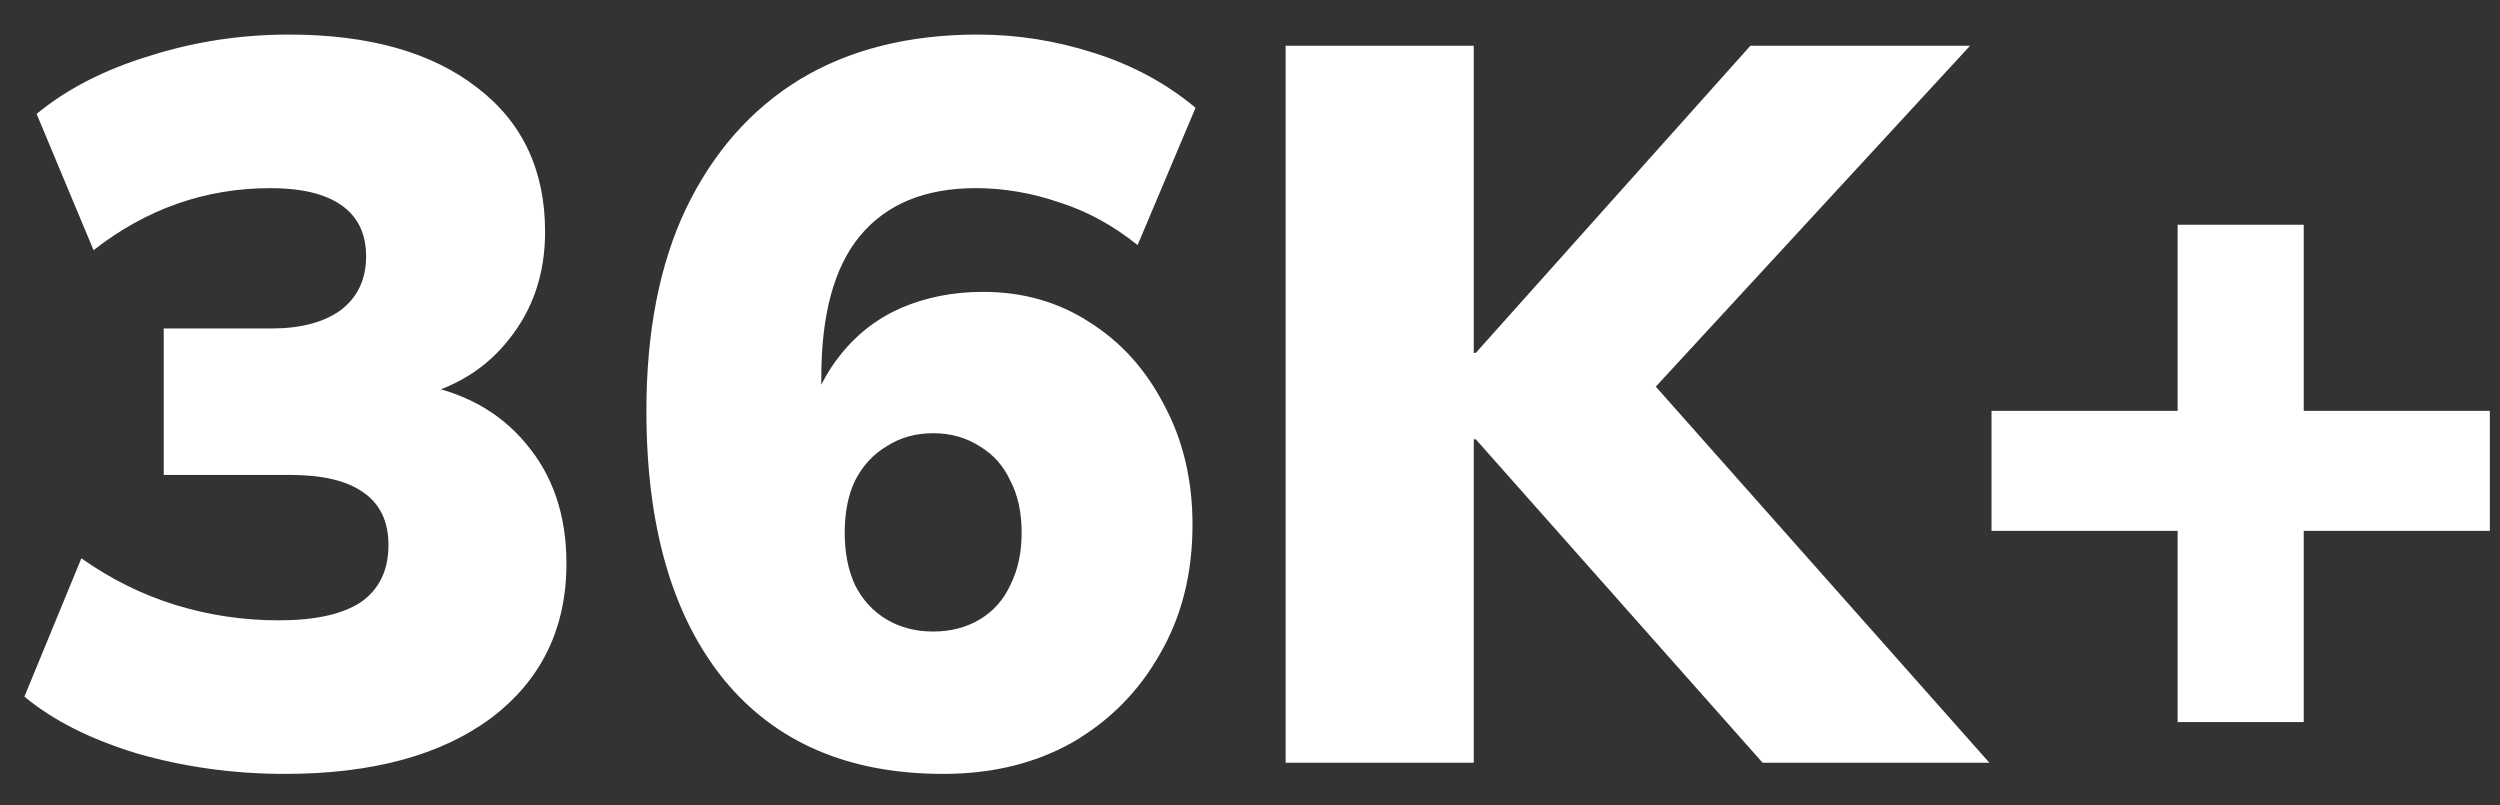 <svg width="59" height="19" viewBox="0 0 59 19" fill="none" xmlns="http://www.w3.org/2000/svg">
<rect x="0" y="0" width="59" height="19" fill="#333333" stroke="none"/>
<path d="M6.72 18.264C5.52 18.264 4.36 18.104 3.24 17.784C2.136 17.448 1.248 17 0.576 16.44L1.92 13.176C2.624 13.672 3.368 14.04 4.152 14.28C4.936 14.52 5.744 14.64 6.576 14.64C7.44 14.64 8.088 14.496 8.52 14.208C8.952 13.904 9.168 13.456 9.168 12.864C9.168 12.304 8.968 11.888 8.568 11.616C8.184 11.344 7.608 11.208 6.84 11.208H3.864V7.752H6.408C7.096 7.752 7.64 7.608 8.04 7.32C8.44 7.016 8.64 6.592 8.64 6.048C8.64 5.52 8.448 5.12 8.064 4.848C7.68 4.576 7.12 4.44 6.384 4.44C4.848 4.44 3.456 4.928 2.208 5.904L0.864 2.688C1.584 2.096 2.472 1.64 3.528 1.32C4.584 0.984 5.68 0.816 6.816 0.816C8.704 0.816 10.184 1.232 11.256 2.064C12.328 2.88 12.864 4.016 12.864 5.472C12.864 6.448 12.584 7.288 12.024 7.992C11.48 8.696 10.728 9.16 9.768 9.384V9.048C10.888 9.224 11.768 9.696 12.408 10.464C13.048 11.216 13.368 12.16 13.368 13.296C13.368 14.832 12.776 16.048 11.592 16.944C10.408 17.824 8.784 18.264 6.72 18.264ZM22.263 18.264C20.023 18.264 18.295 17.52 17.079 16.032C15.863 14.528 15.255 12.416 15.255 9.696C15.255 7.824 15.567 6.232 16.191 4.92C16.831 3.592 17.727 2.576 18.879 1.872C20.047 1.168 21.447 0.816 23.079 0.816C24.007 0.816 24.919 0.96 25.815 1.248C26.727 1.536 27.527 1.968 28.215 2.544L26.847 5.784C26.271 5.32 25.655 4.984 24.999 4.776C24.343 4.552 23.687 4.44 23.031 4.44C21.831 4.44 20.919 4.816 20.295 5.568C19.687 6.304 19.383 7.416 19.383 8.904V10.152H19.023C19.167 9.464 19.431 8.88 19.815 8.4C20.199 7.904 20.679 7.528 21.255 7.272C21.847 7.016 22.495 6.888 23.199 6.888C24.143 6.888 24.983 7.128 25.719 7.608C26.455 8.072 27.039 8.72 27.471 9.552C27.919 10.384 28.143 11.328 28.143 12.384C28.143 13.536 27.887 14.552 27.375 15.432C26.879 16.312 26.191 17.008 25.311 17.52C24.431 18.016 23.415 18.264 22.263 18.264ZM22.023 14.904C22.439 14.904 22.807 14.808 23.127 14.616C23.447 14.424 23.687 14.152 23.847 13.8C24.023 13.448 24.111 13.04 24.111 12.576C24.111 12.096 24.023 11.688 23.847 11.352C23.687 11 23.447 10.728 23.127 10.536C22.807 10.328 22.439 10.224 22.023 10.224C21.607 10.224 21.239 10.328 20.919 10.536C20.599 10.728 20.351 11 20.175 11.352C20.015 11.688 19.935 12.096 19.935 12.576C19.935 13.04 20.015 13.448 20.175 13.8C20.351 14.152 20.599 14.424 20.919 14.616C21.239 14.808 21.607 14.904 22.023 14.904ZM30.341 18V1.08H34.781V8.328H34.829L41.309 1.08H46.493L38.285 9.984V8.232L46.949 18H41.597L34.829 10.368H34.781V18H30.341ZM51.392 17.04V12.528H47V9.696H51.392V5.304H54.368V9.696H58.76V12.528H54.368V17.04H51.392Z" fill="white"/>
</svg>
